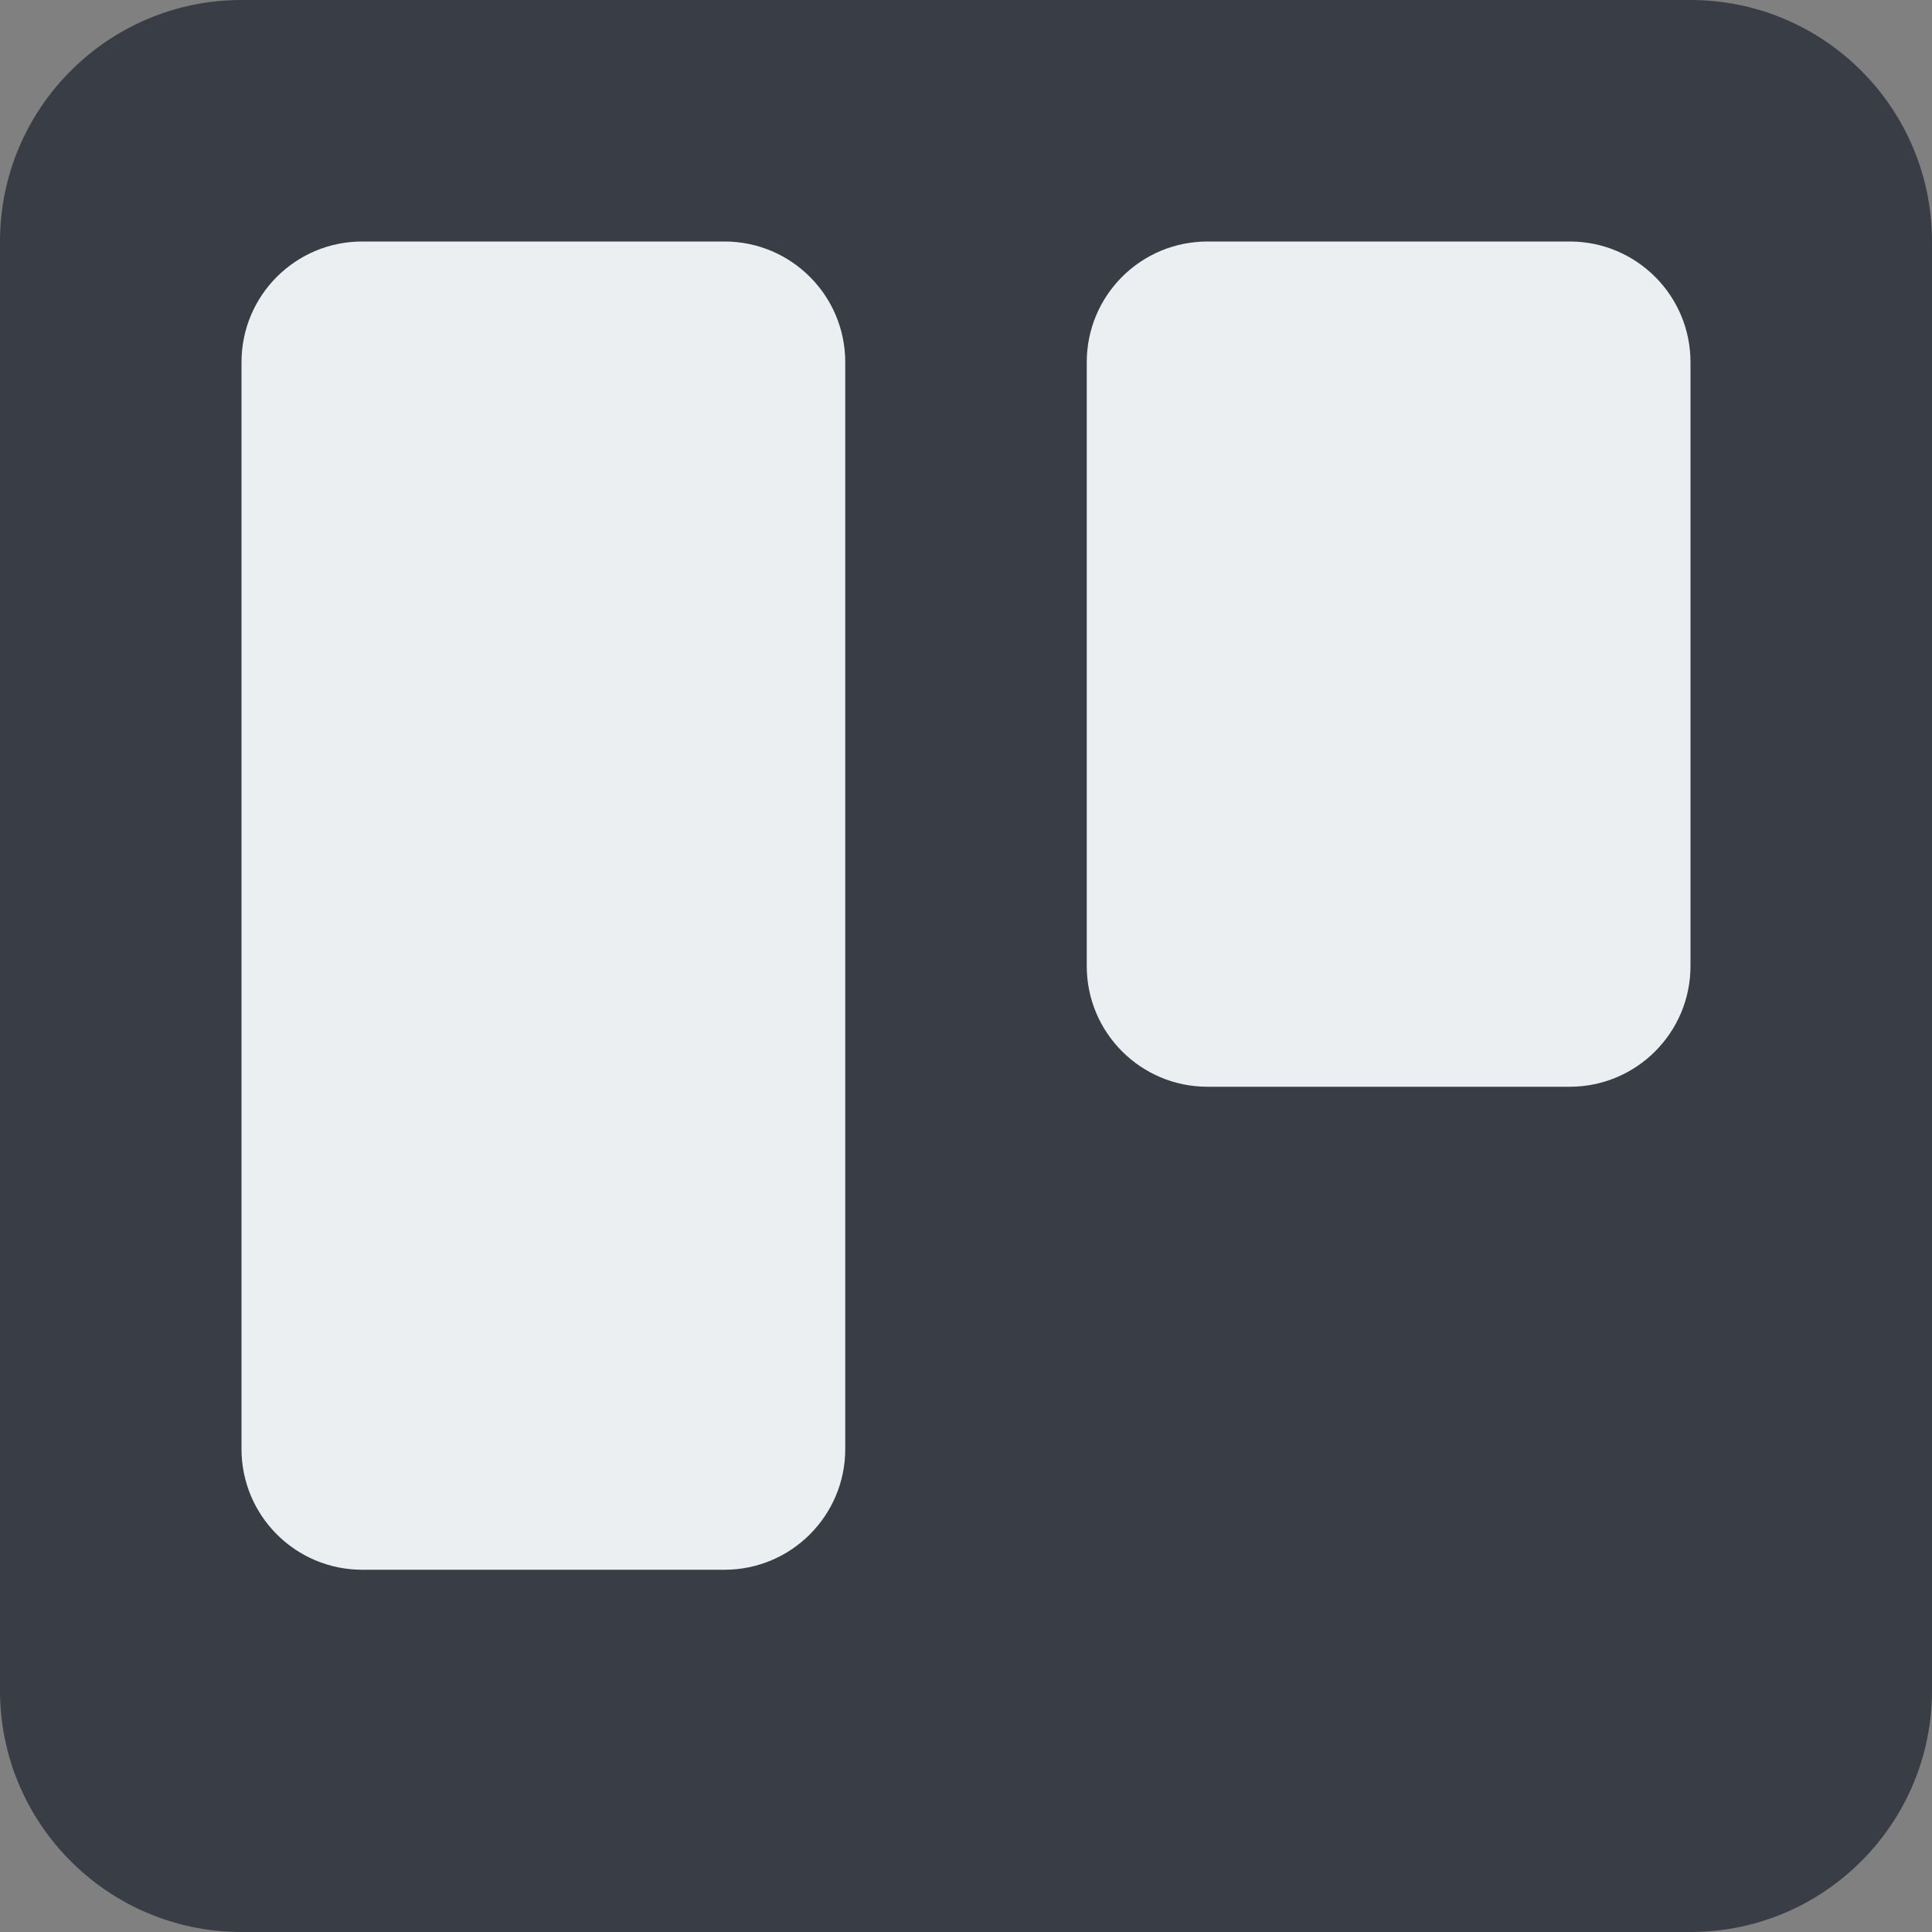 <?xml version="1.0" encoding="iso-8859-1"?>
<!-- Generator: Adobe Illustrator 19.0.0, SVG Export Plug-In . SVG Version: 6.00 Build 0)  -->
<svg version="1.1" id="Capa_1" xmlns="http://www.w3.org/2000/svg" xmlns:xlink="http://www.w3.org/1999/xlink" x="0px" y="0px"
	 viewBox="0 0 512 512" style="enable-background:new 0 0 512 512;" xml:space="preserve">
<rect x="0" y="0" width="512" height="512" fill="#808080" stroke="none"/>
<path style="fill:#393e46;" d="M448,0H64C28.672,0,0,28.672,0,64v384c0,35.328,28.672,64,64,64h384c35.36,0,64-28.672,64-64V64
	C512,28.64,483.328,0,448,0z"/>
<g>
	<path style="fill:#ECEFF1;" d="M224,384c0,17.664-14.336,32-32,32H96c-17.696,0-32-14.336-32-32V96c0-17.696,14.304-32,32-32h96
		c17.664,0,32,14.304,32,32V384z"/>
	<path style="fill:#ECEFF1;" d="M448,256c0,17.664-14.336,32-32,32h-96c-17.696,0-32-14.336-32-32V96c0-17.696,14.304-32,32-32h96
		c17.664,0,32,14.304,32,32V256z"/>
</g>
<g>
</g>
<g>
</g>
<g>
</g>
<g>
</g>
<g>
</g>
<g>
</g>
<g>
</g>
<g>
</g>
<g>
</g>
<g>
</g>
<g>
</g>
<g>
</g>
<g>
</g>
<g>
</g>
<g>
</g>
</svg>
